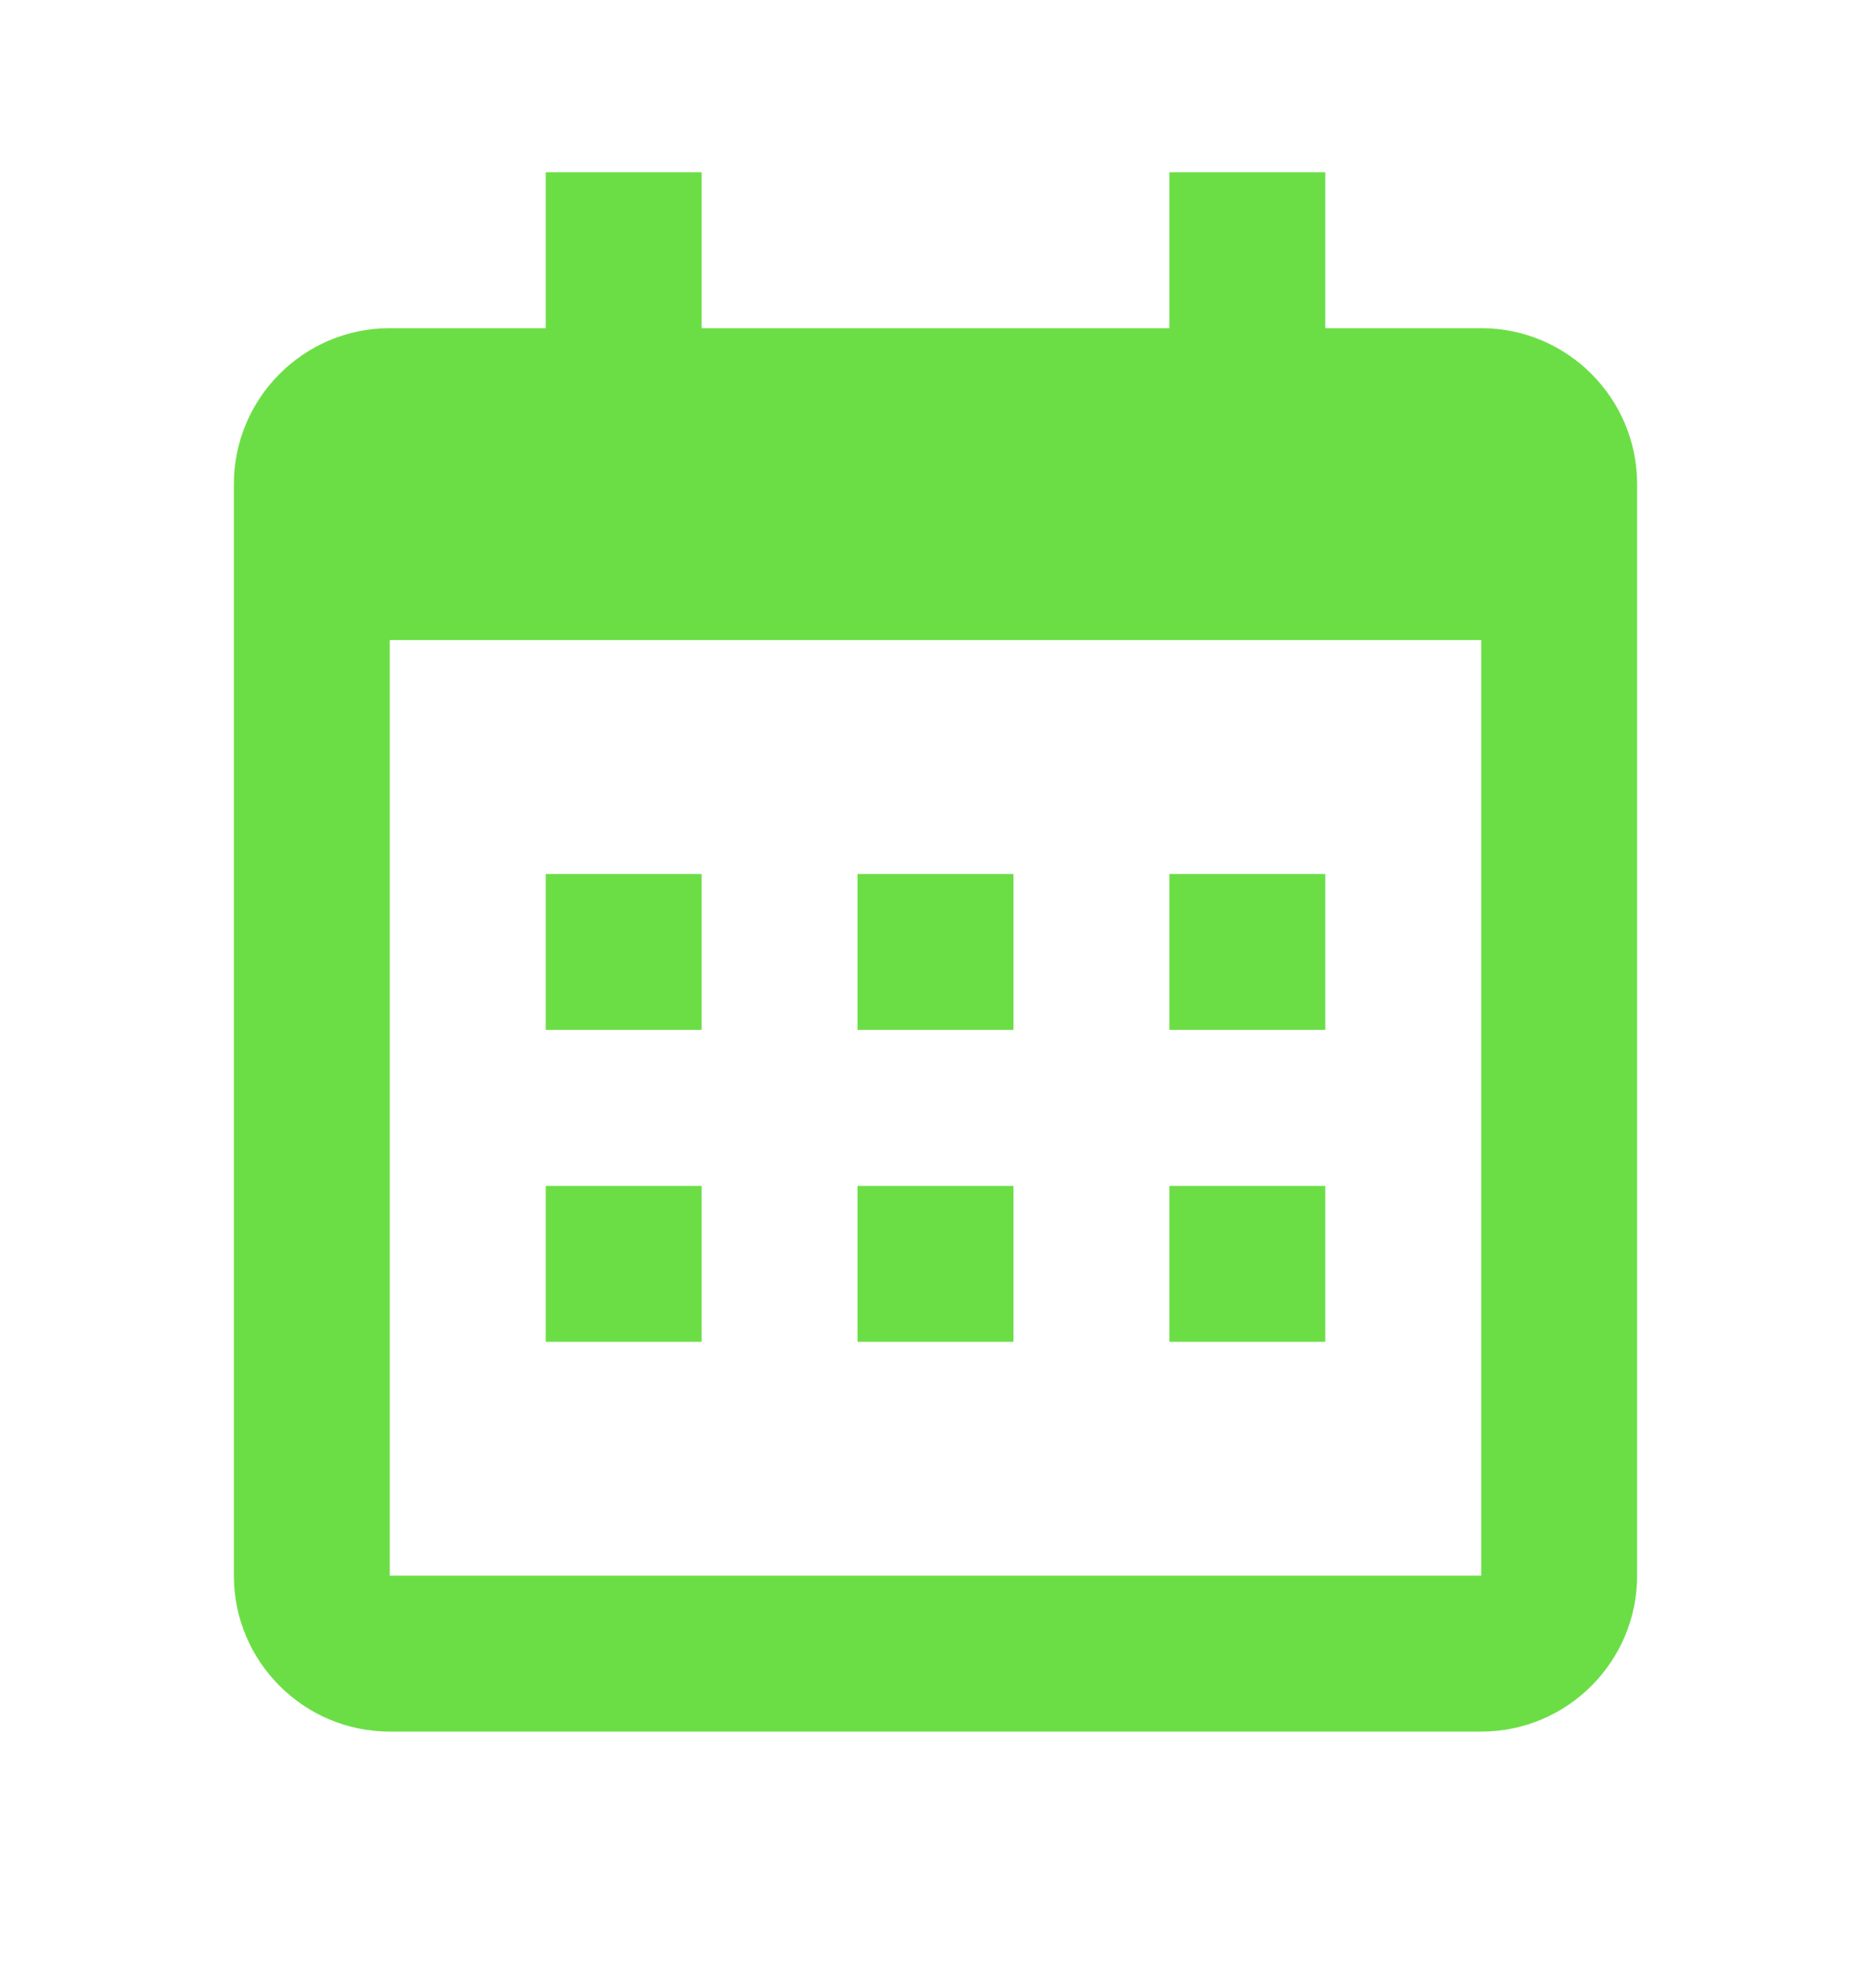 <svg width="16" height="17" viewBox="0 0 16 17" fill="none" xmlns="http://www.w3.org/2000/svg">
<path d="M4.667 7.473H6V8.806H4.667V7.473ZM4.667 10.14H6V11.473H4.667V10.14ZM7.333 7.473H8.667V8.806H7.333V7.473ZM7.333 10.14H8.667V11.473H7.333V10.14ZM10 7.473H11.333V8.806H10V7.473ZM10 10.14H11.333V11.473H10V10.14Z" fill="#6BDE46"/>
<path d="M3.333 14.806H12.667C13.402 14.806 14 14.208 14 13.473V4.14C14 3.404 13.402 2.806 12.667 2.806H11.333V1.473H10V2.806H6V1.473H4.667V2.806H3.333C2.598 2.806 2 3.404 2 4.14V13.473C2 14.208 2.598 14.806 3.333 14.806ZM12.667 5.473L12.667 13.473H3.333V5.473H12.667Z" fill="#6BDE46"/>
</svg>
